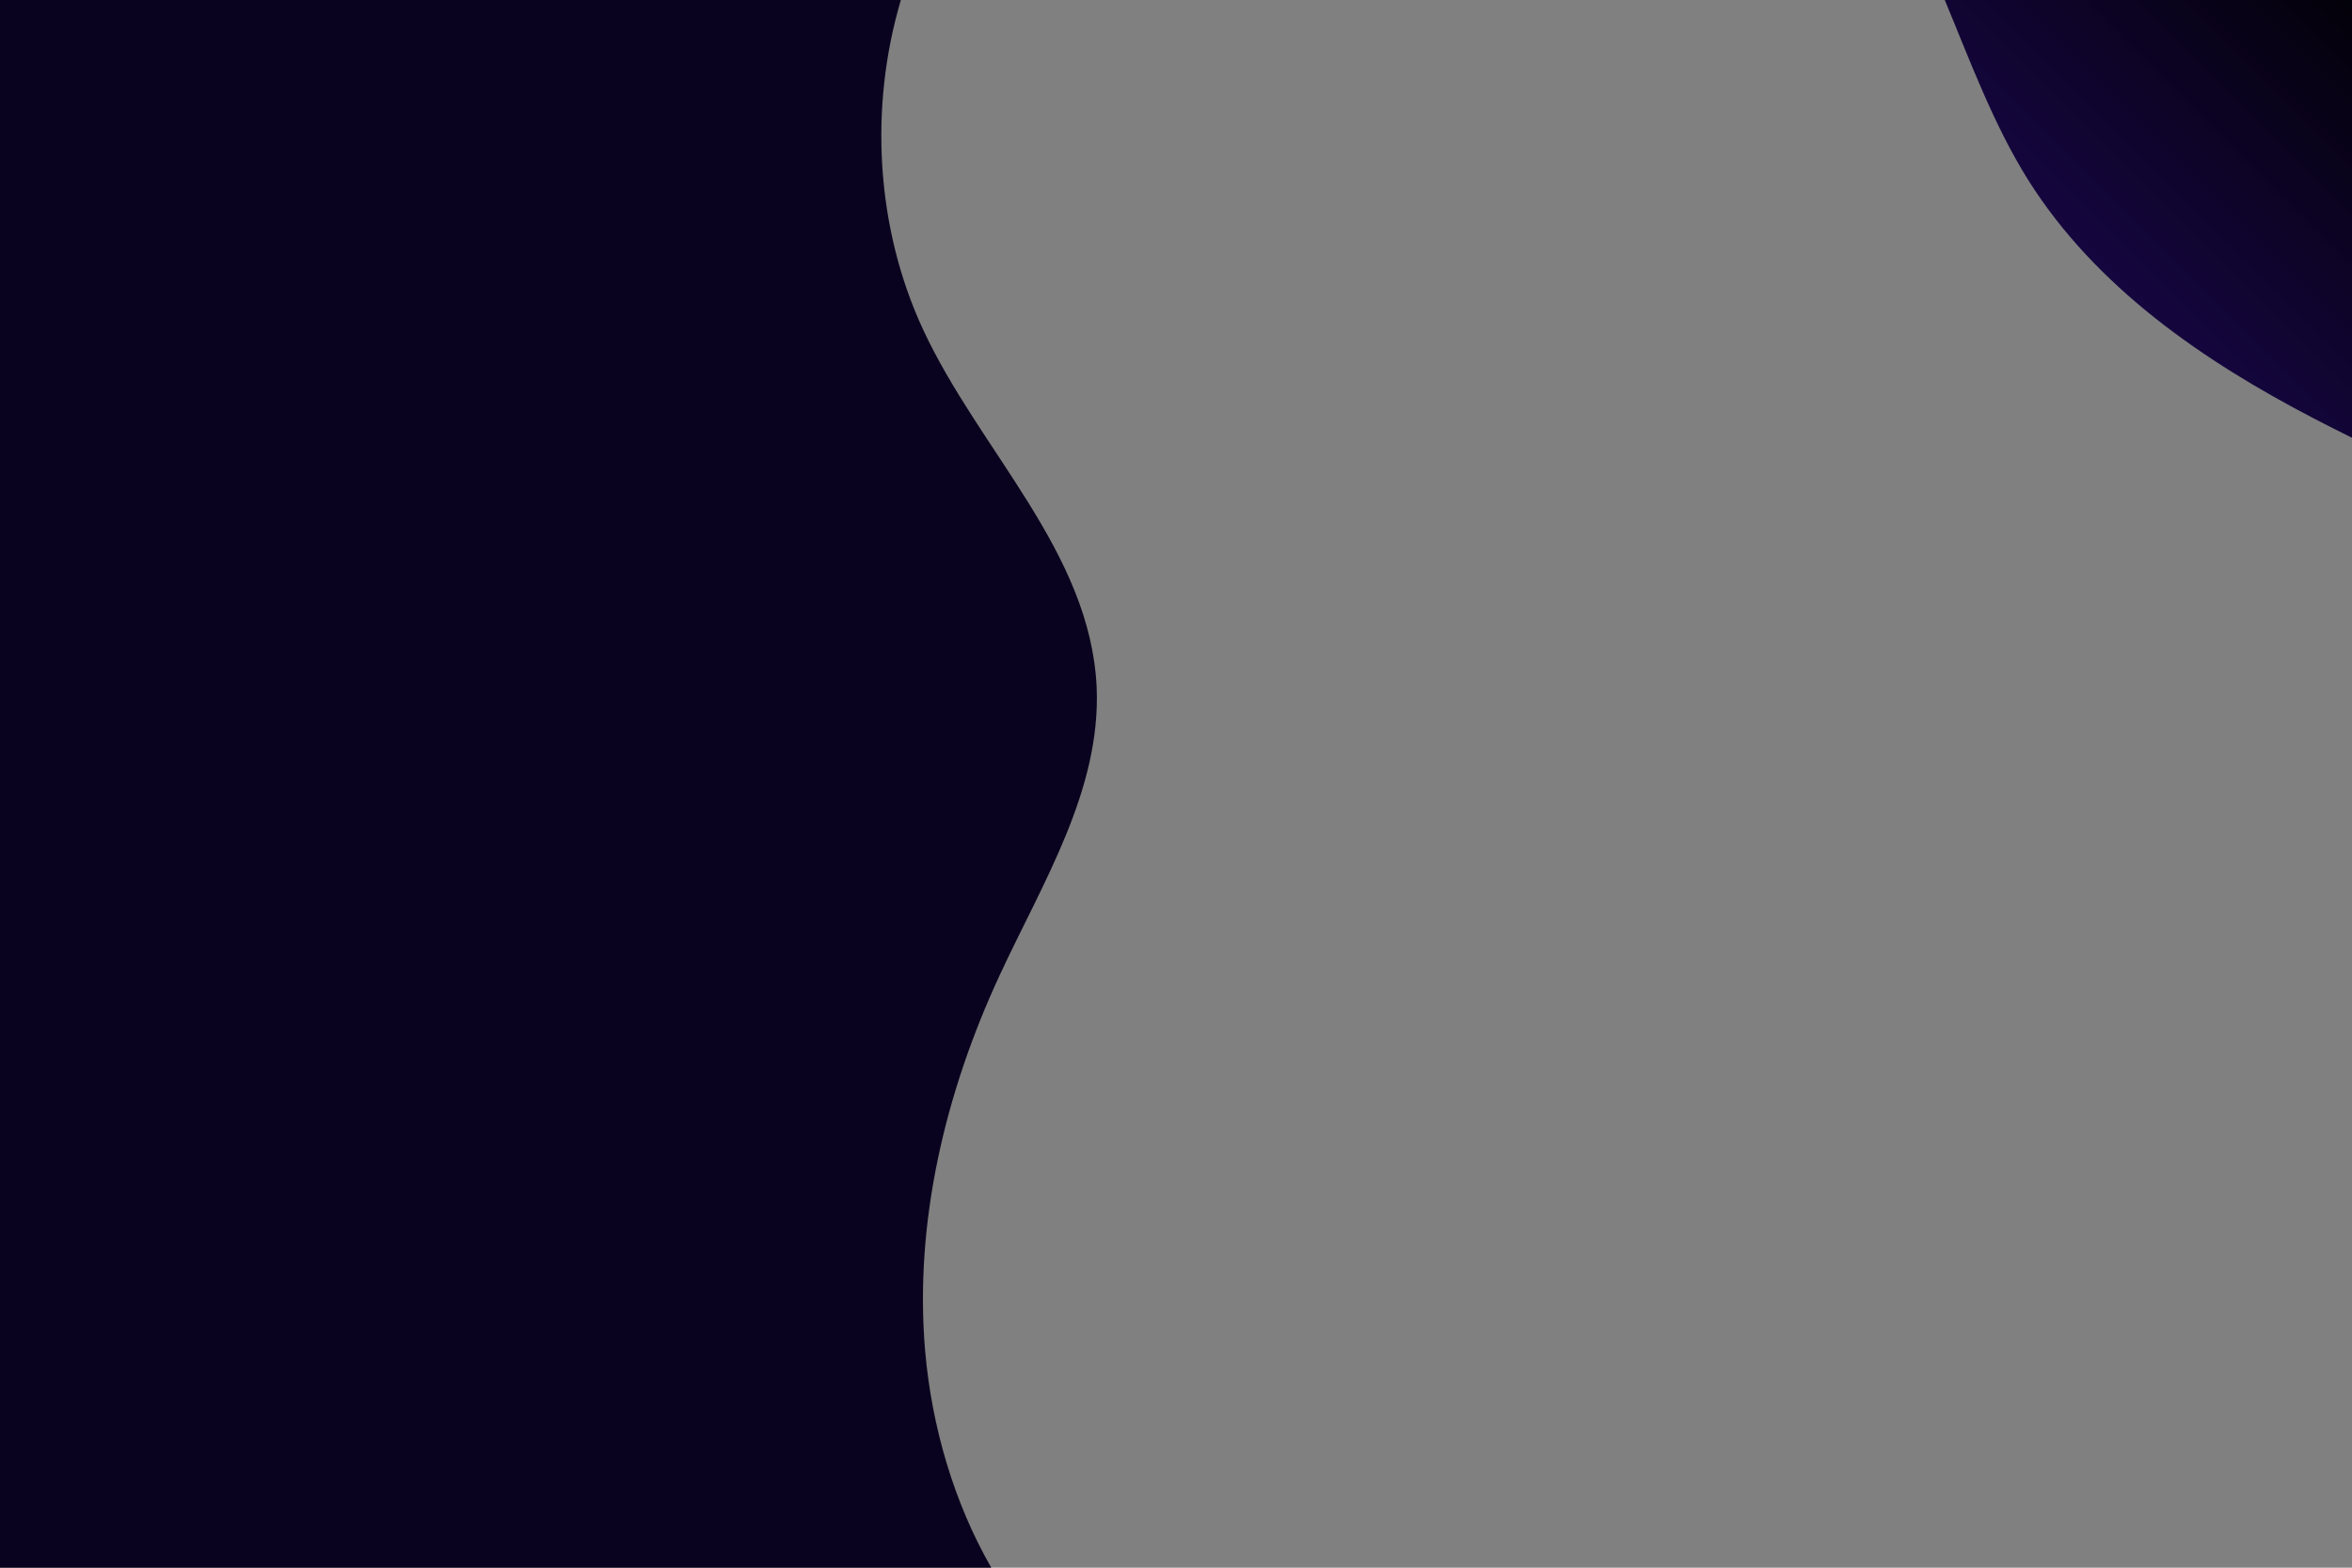 <?xml version="1.0" encoding="utf-8"?>
<!-- Generator: Adobe Illustrator 19.0.0, SVG Export Plug-In . SVG Version: 6.00 Build 0)  -->
<svg version="1.1" id="OBJECTS" xmlns="http://www.w3.org/2000/svg" xmlns:xlink="http://www.w3.org/1999/xlink" x="0px" y="0px"
	 viewBox="-584 291 750 500" style="enable-background:new -584 291 750 500;" xml:space="preserve">
<rect x="-584" y="291" width="750" height="500" fill="#808080" stroke="none"/>
<style type="text/css">
	.st0{fill:#0A031F;}
	.st1{fill:url(#SVGID_1_);}
</style>
<g>
	<path class="st0" d="M-289,721.8c-3.5-41,6.5-82.5,23.7-119.6c13.7-29.6,32.4-59.1,31-92c-2-43.2-37.4-75.4-55.4-114.2
		c-15-32.4-17.2-70.8-7-105.1h-324.7c-5.6,0-10.2,4.6-10.2,10.2v479.7c0,5.6,4.6,10.2,10.2,10.2h353.5
		C-279.8,770.3-286.9,746-289,721.8z"/>
	
		<linearGradient id="SVGID_1_" gradientUnits="userSpaceOnUse" x1="98.018" y1="385.256" x2="195.324" y2="287.95" gradientTransform="matrix(1 0 0 1 0 4)">
		<stop  offset="0" style="stop-color:#FFFFFF"/>
		<stop  offset="0" style="stop-color:#15063F"/>
		<stop  offset="1" style="stop-color:#000000"/>
	</linearGradient>
	<path class="st1" d="M62.8,348.5c21.7,34.4,56.1,57.8,91.3,76.1c15.2,7.9,30.8,15.1,46.2,22.5v-146c0-5.6-4.6-10.2-10.2-10.2h-154
		C44.3,310.6,51.6,330.6,62.8,348.5z"/>
</g>
</svg>
